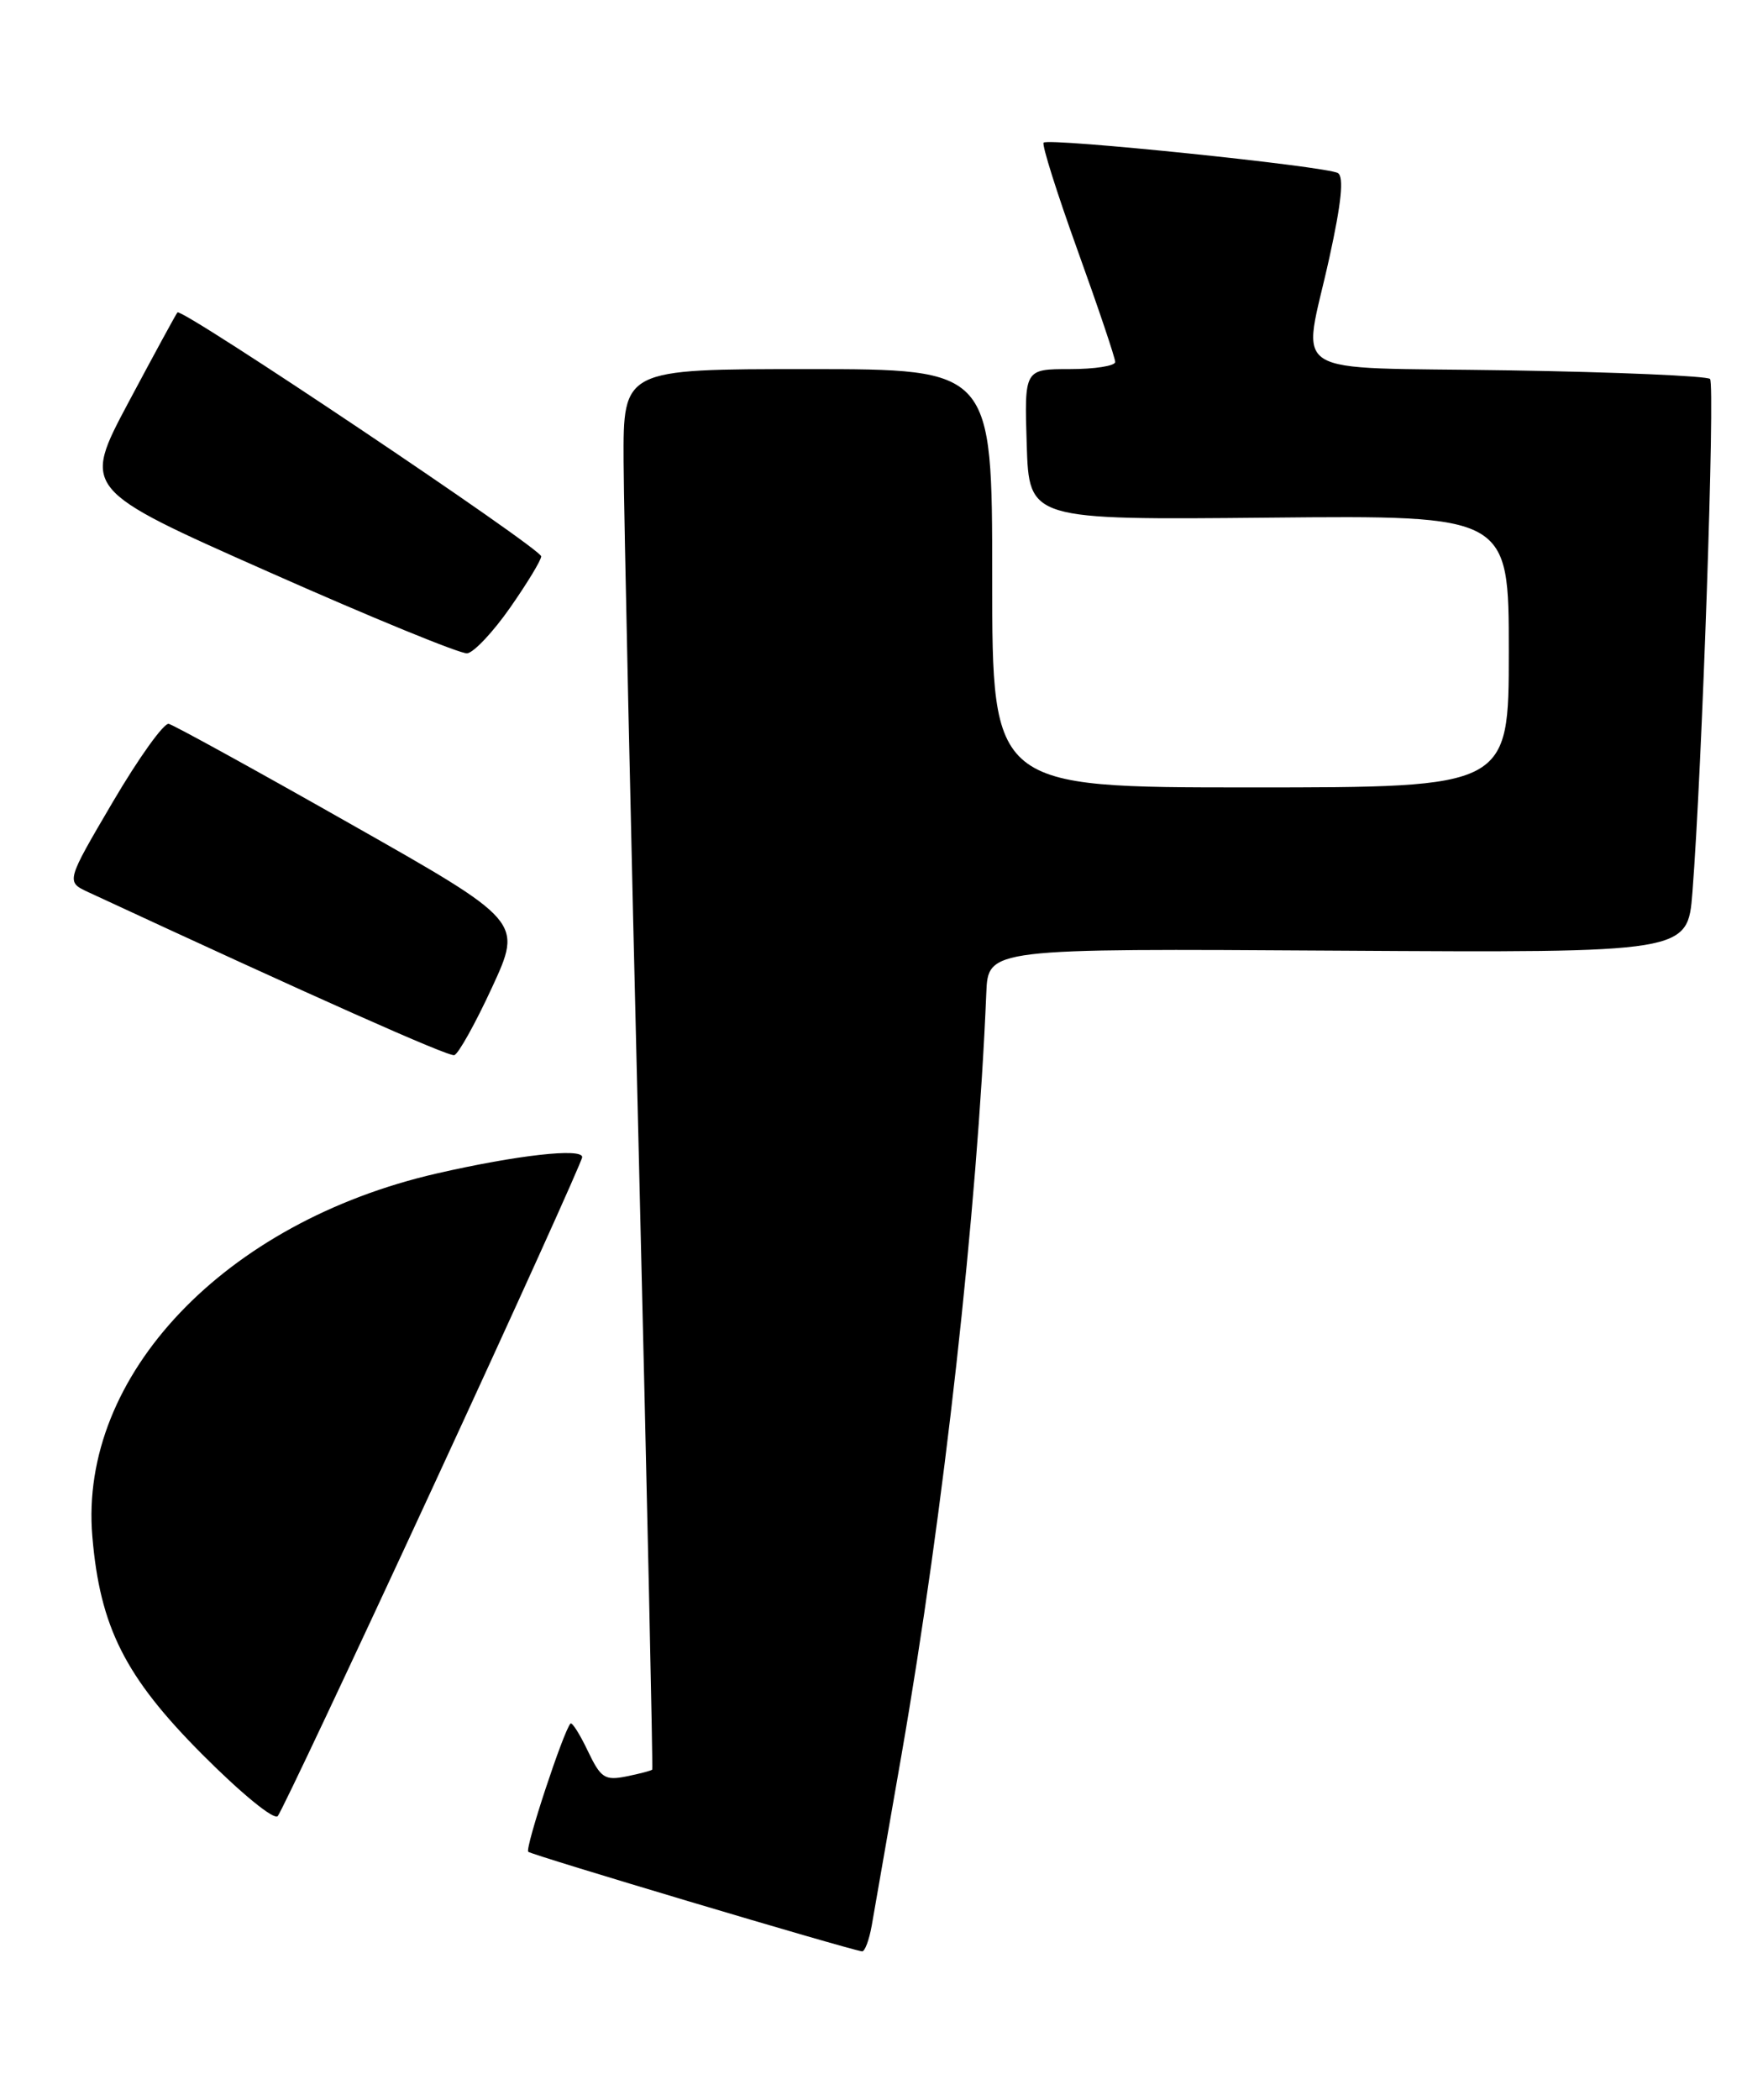<?xml version="1.0" encoding="UTF-8" standalone="no"?>
<!DOCTYPE svg PUBLIC "-//W3C//DTD SVG 1.1//EN" "http://www.w3.org/Graphics/SVG/1.1/DTD/svg11.dtd" >
<svg xmlns="http://www.w3.org/2000/svg" xmlns:xlink="http://www.w3.org/1999/xlink" version="1.1" viewBox="0 0 215 256">
 <g >
 <path fill="currentColor"
d=" M 106.31 234.75 C 106.62 232.96 108.25 223.62 109.93 214.00 C 115.08 184.44 119.19 147.54 120.28 121.07 C 120.50 115.63 120.50 115.63 163.16 115.90 C 205.81 116.16 205.81 116.16 206.39 108.83 C 207.57 93.83 209.18 46.84 208.54 46.20 C 208.17 45.84 197.10 45.36 183.93 45.15 C 156.23 44.71 158.84 46.35 162.12 31.41 C 163.59 24.72 163.91 21.56 163.16 21.10 C 161.84 20.28 127.89 16.78 127.27 17.39 C 127.03 17.63 128.90 23.55 131.42 30.54 C 133.94 37.53 136.00 43.65 136.00 44.13 C 136.00 44.61 133.51 45.00 130.46 45.00 C 124.92 45.00 124.92 45.00 125.21 54.20 C 125.50 63.39 125.50 63.39 154.75 63.11 C 184.00 62.83 184.00 62.83 184.00 79.41 C 184.00 96.00 184.00 96.00 152.50 96.00 C 121.00 96.00 121.00 96.00 121.00 70.50 C 121.00 45.00 121.00 45.00 98.50 45.00 C 76.00 45.00 76.00 45.00 76.05 56.25 C 76.08 62.44 76.92 100.80 77.92 141.50 C 78.91 182.20 79.64 215.61 79.54 215.74 C 79.44 215.87 78.03 216.24 76.40 216.57 C 73.75 217.10 73.27 216.78 71.68 213.46 C 70.71 211.42 69.76 209.92 69.57 210.13 C 68.70 211.09 64.00 225.33 64.42 225.76 C 64.82 226.15 103.10 237.57 105.12 237.90 C 105.46 237.96 105.99 236.54 106.31 234.75 Z  M 52.84 181.19 C 62.83 159.58 71.00 141.52 71.00 141.07 C 71.00 139.93 63.07 140.82 53.28 143.06 C 27.39 148.99 9.60 167.72 11.26 187.30 C 12.19 198.38 15.26 204.46 24.69 213.91 C 29.40 218.64 33.42 221.93 33.87 221.41 C 34.31 220.91 42.85 202.81 52.84 181.19 Z  M 60.01 120.37 C 63.72 112.33 63.72 112.33 42.69 100.42 C 31.13 93.86 21.18 88.39 20.58 88.25 C 19.99 88.11 16.92 92.39 13.77 97.75 C 8.04 107.50 8.04 107.50 10.77 108.77 C 38.20 121.50 54.68 128.84 55.40 128.64 C 55.89 128.51 57.97 124.79 60.01 120.37 Z  M 62.22 74.07 C 64.30 71.09 66.00 68.29 66.00 67.83 C 66.00 66.87 22.16 37.47 21.64 38.09 C 21.45 38.31 18.76 43.26 15.66 49.07 C 10.03 59.65 10.03 59.65 32.77 69.73 C 45.27 75.28 56.16 79.74 56.97 79.65 C 57.78 79.56 60.14 77.05 62.22 74.07 Z "/>
</g>
</svg>